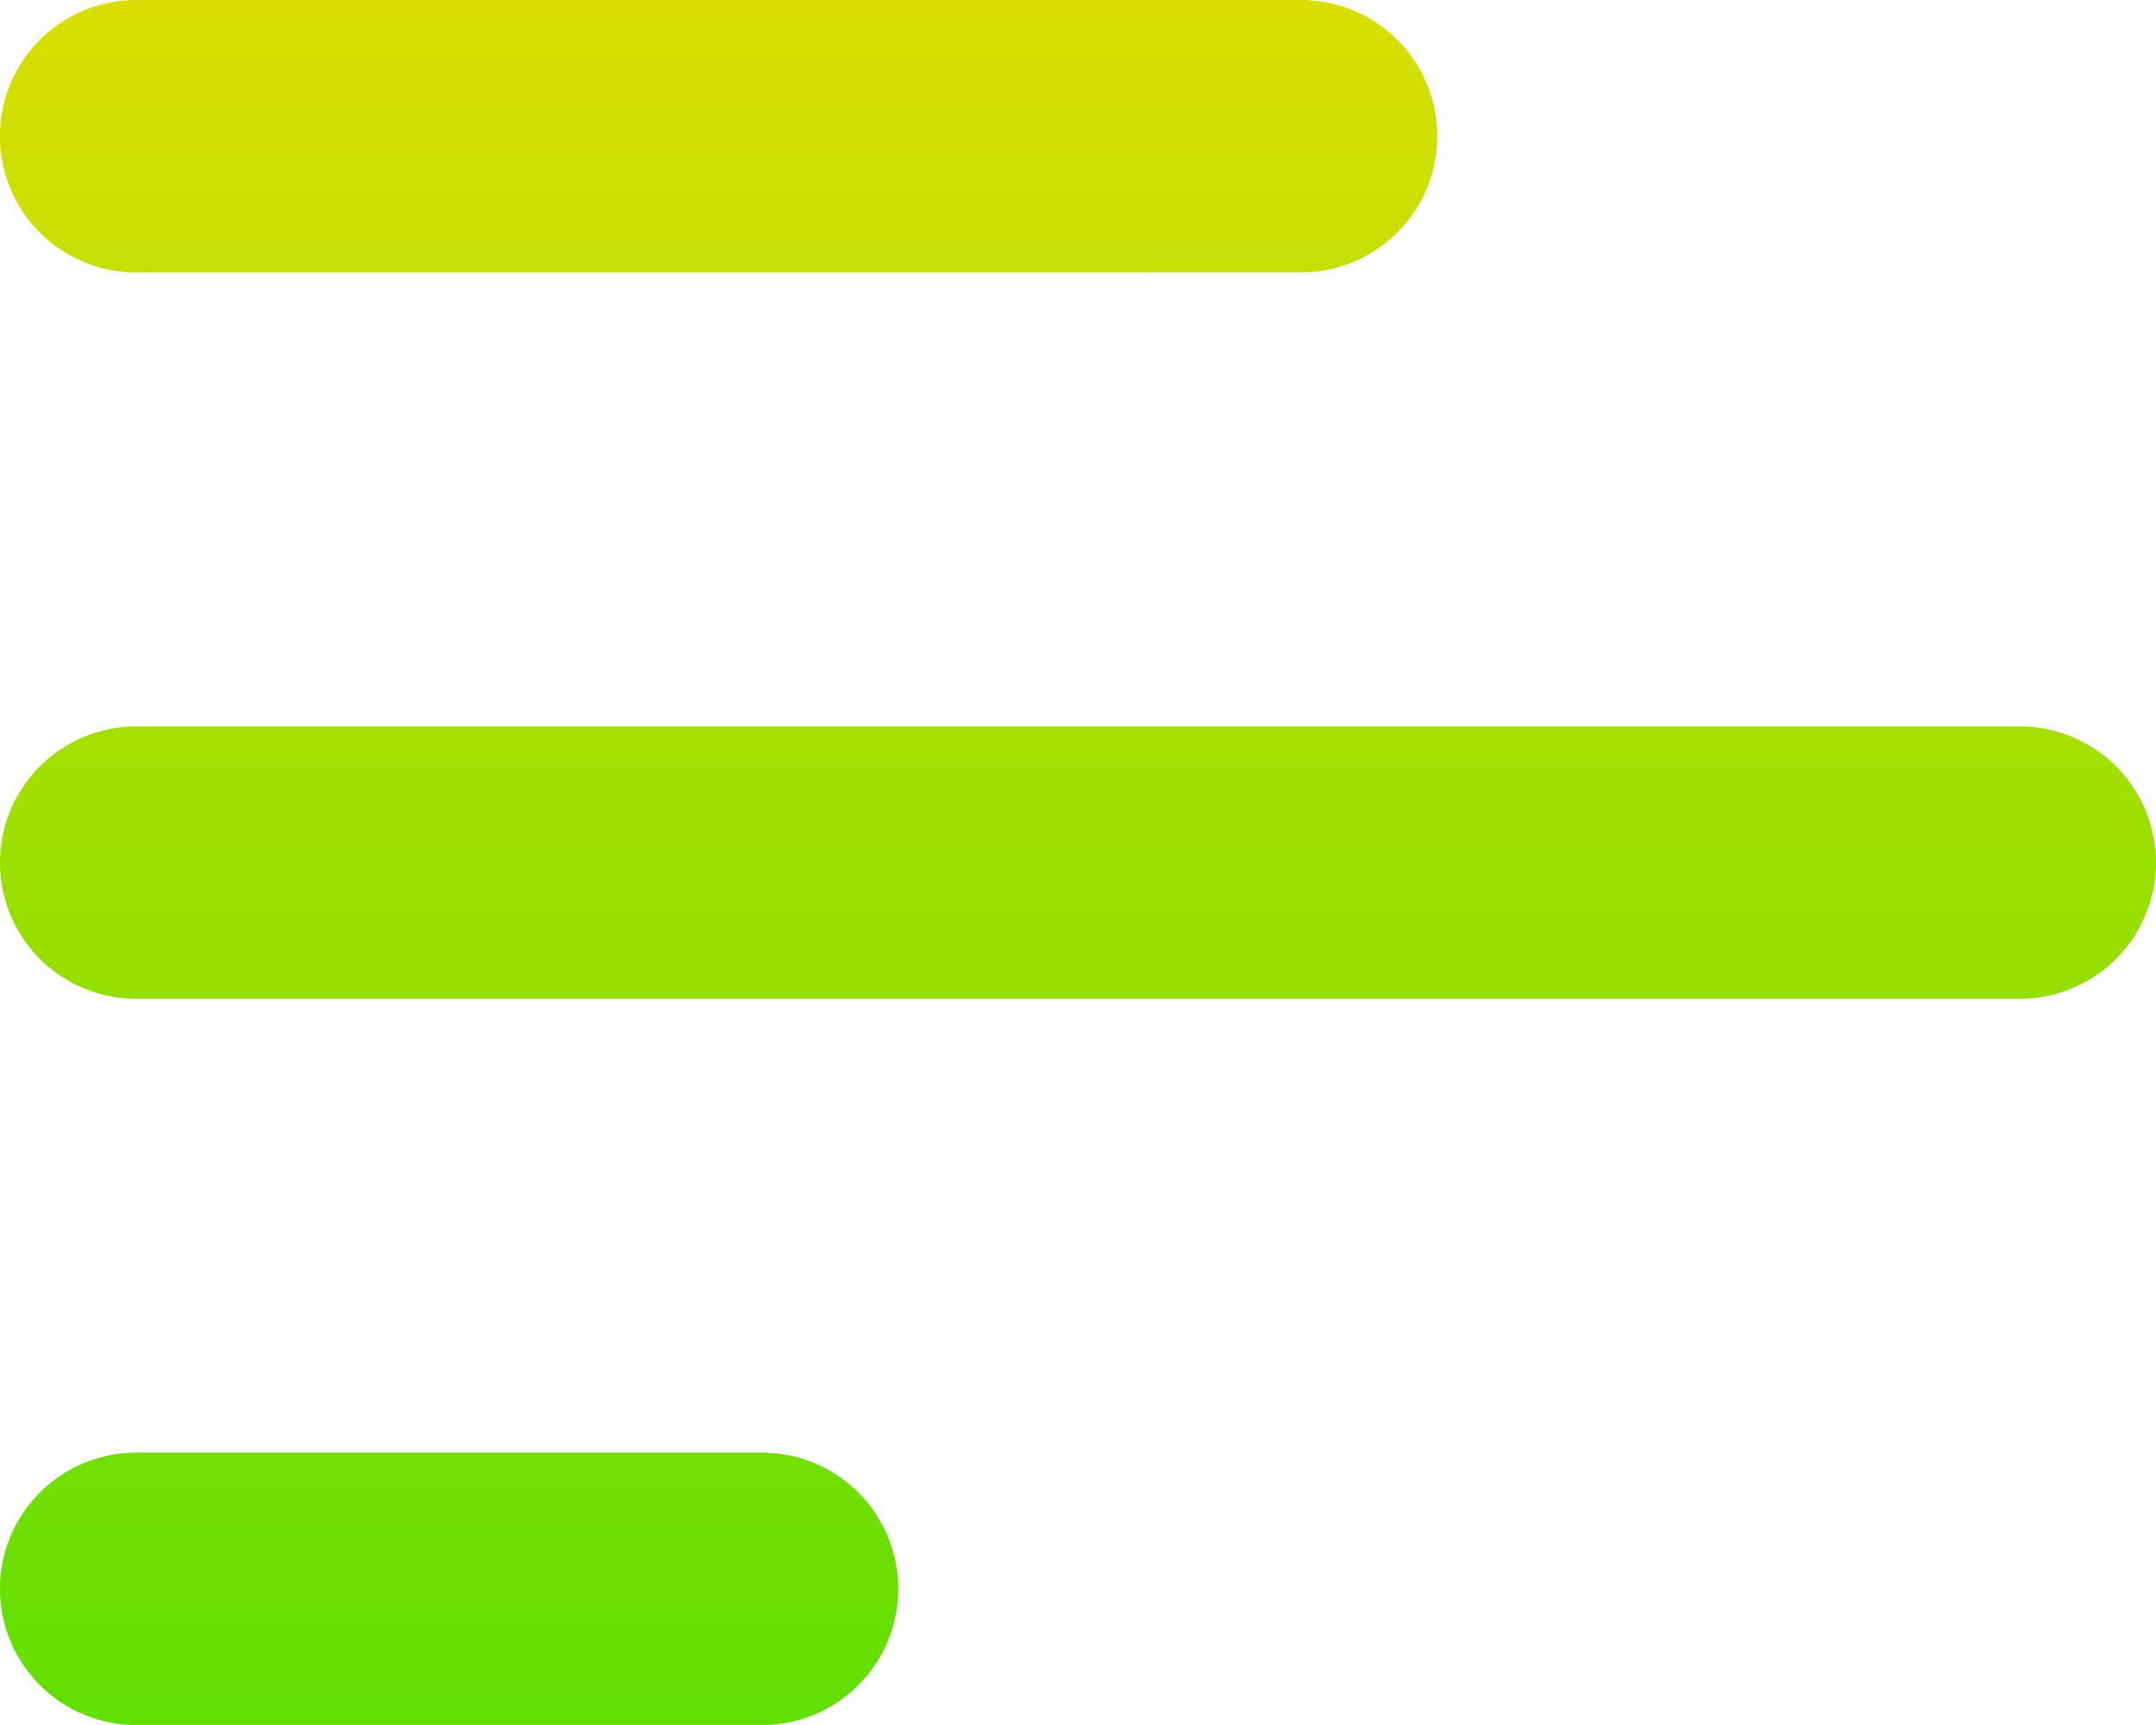 <svg xmlns="http://www.w3.org/2000/svg" xmlns:xlink="http://www.w3.org/1999/xlink" width="20" height="15.999" viewBox="0 0 20 15.999">
  <defs>
    <linearGradient id="linear-gradient" x1="0.5" x2="0.5" y2="1" gradientUnits="objectBoundingBox">
      <stop offset="0" stop-color="#d8df00"/>
      <stop offset="1" stop-color="#60df00"/>
    </linearGradient>
  </defs>
  <path id="Union_8" data-name="Union 8" d="M1.263,16a1.263,1.263,0,0,1,0-2.526H7.07A1.263,1.263,0,0,1,7.07,16Zm0-6.736a1.263,1.263,0,0,1,0-2.526H18.737a1.263,1.263,0,0,1,0,2.526Zm0-6.737A1.263,1.263,0,0,1,1.263,0H12.07a1.263,1.263,0,1,1,0,2.526Z" fill="url(#linear-gradient)"/>
</svg>
